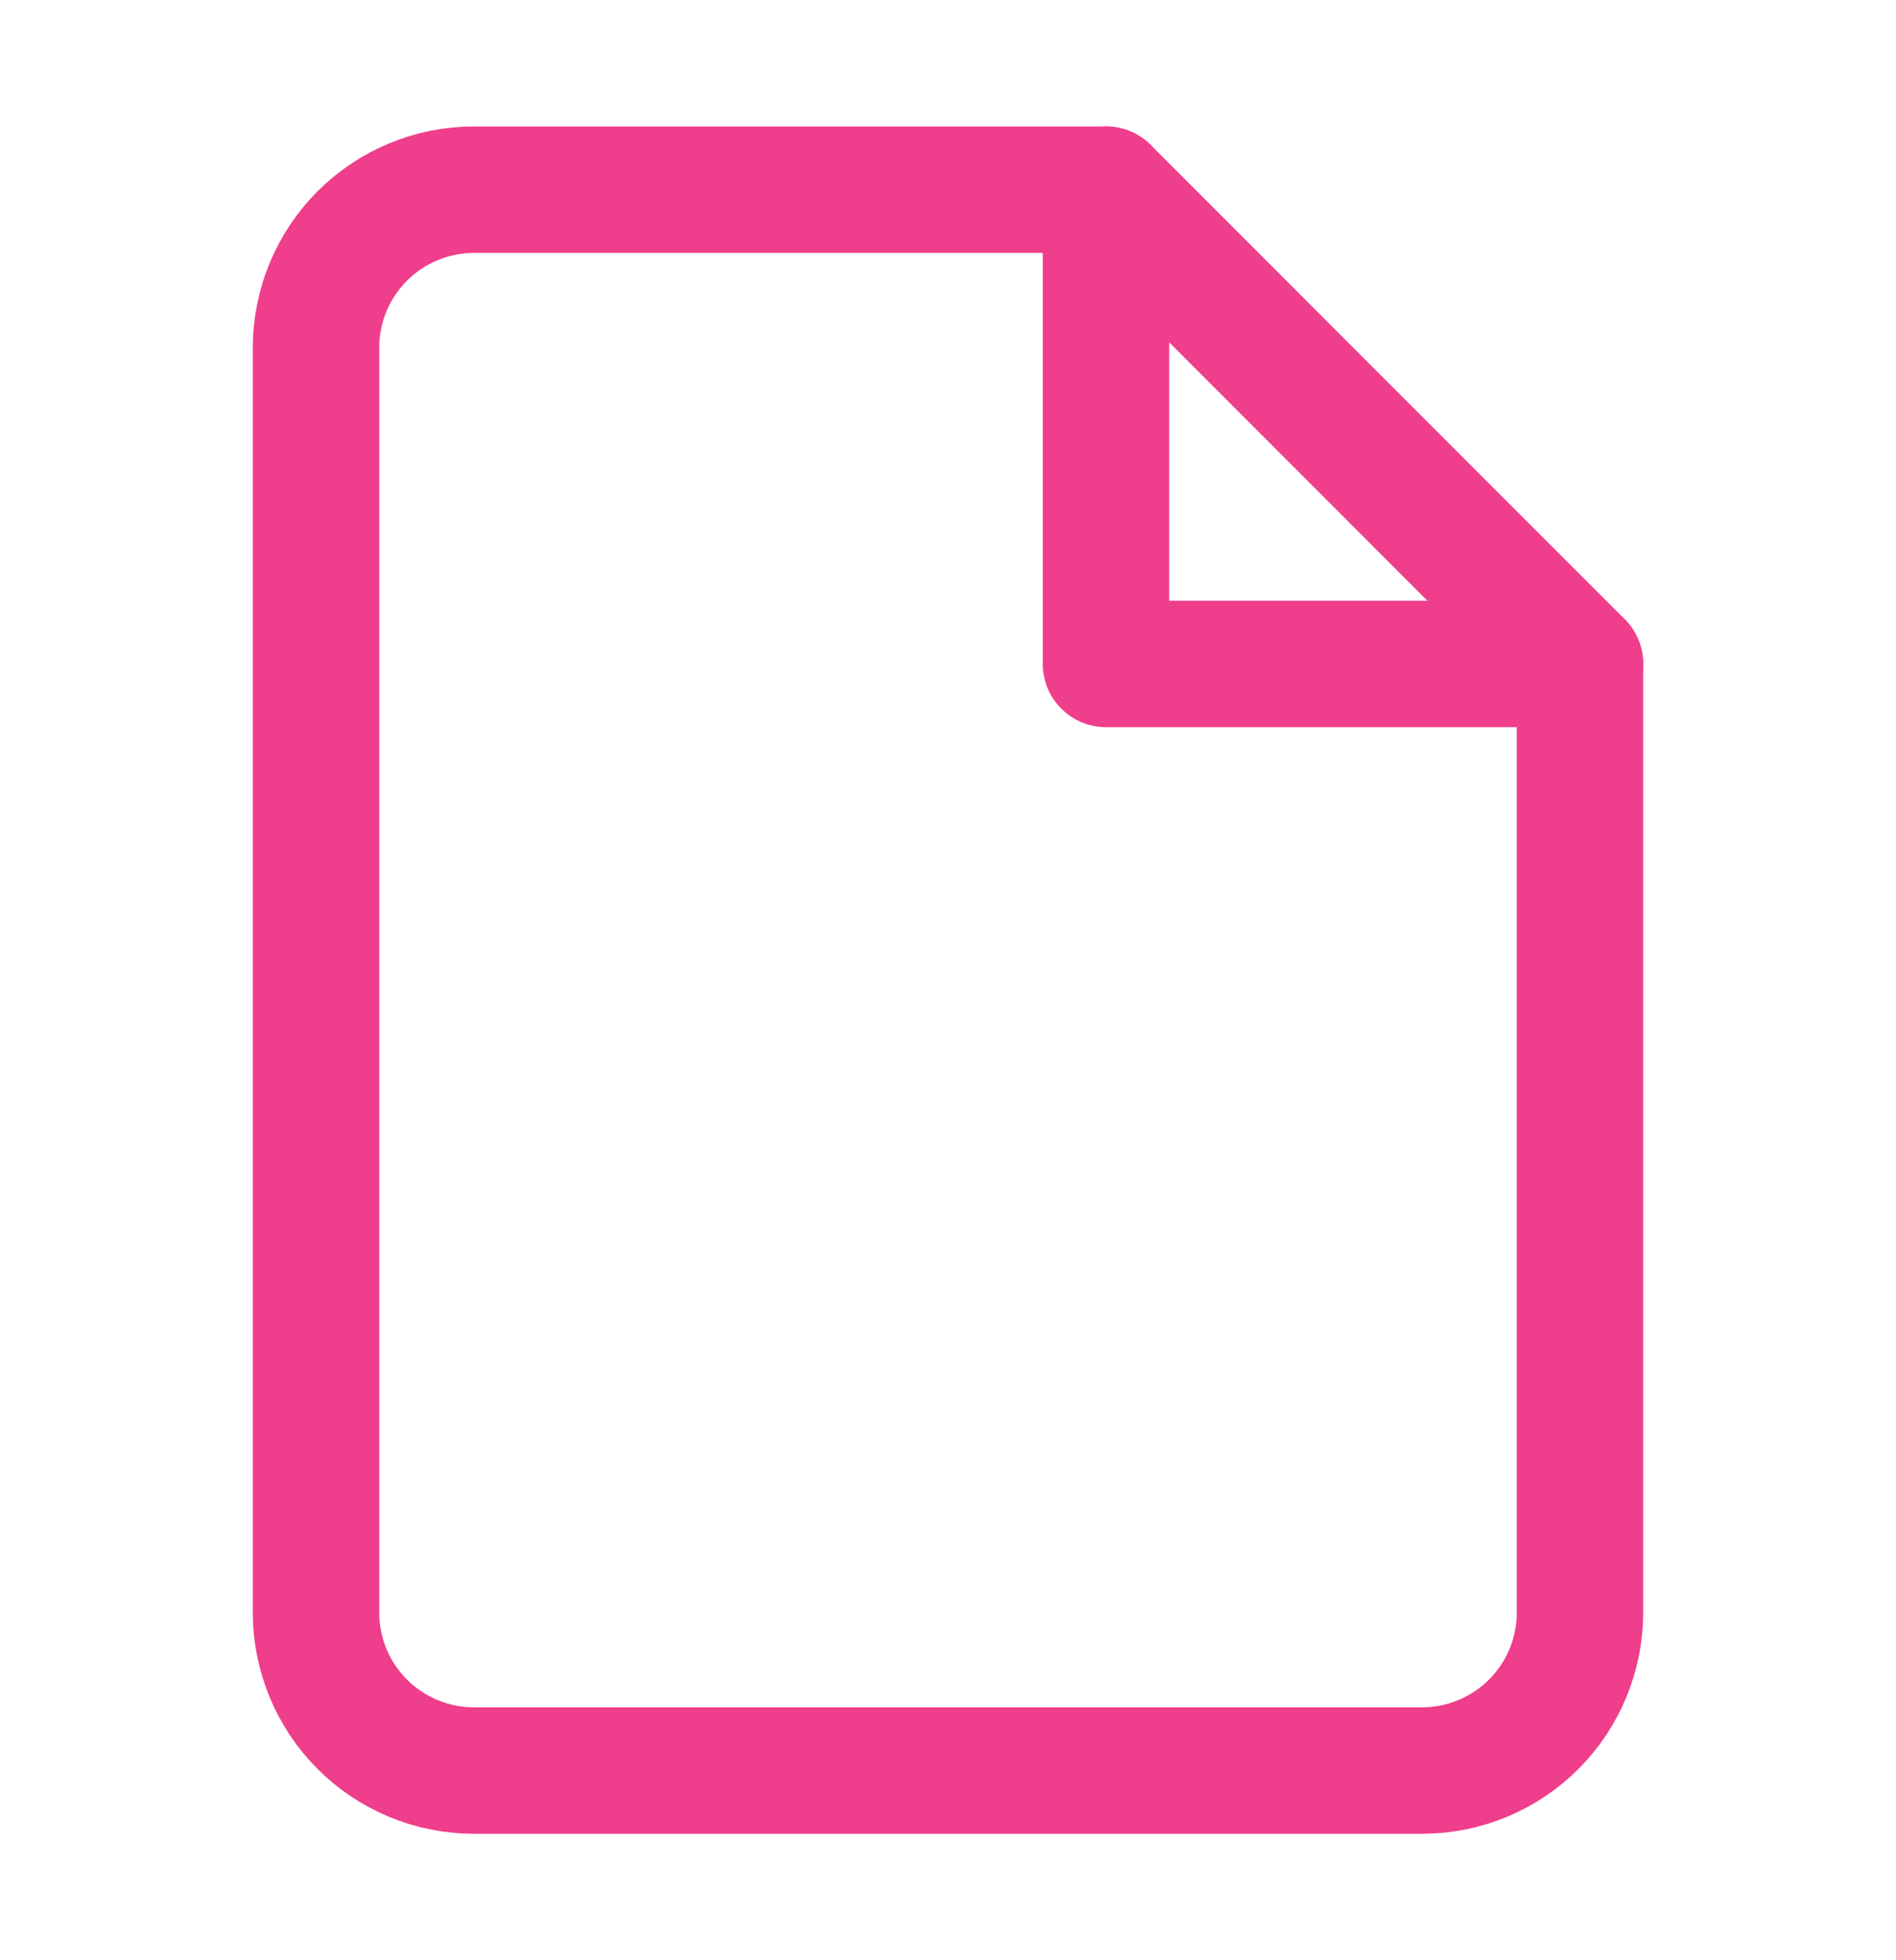 <svg width="30" height="31" viewBox="0 0 30 31" fill="none" xmlns="http://www.w3.org/2000/svg">
<path d="M17.5 3H7.5C6.837 3 6.201 3.263 5.732 3.732C5.263 4.201 5 4.837 5 5.5V25.5C5 26.163 5.263 26.799 5.732 27.268C6.201 27.737 6.837 28 7.5 28H22.5C23.163 28 23.799 27.737 24.268 27.268C24.737 26.799 25 26.163 25 25.5V10.5L17.5 3Z" stroke="#EF3E8B" stroke-width="2" stroke-linecap="round" stroke-linejoin="round"/>
<path d="M17.5 3V10.5H25" stroke="#EF3E8B" stroke-width="2" stroke-linecap="round" stroke-linejoin="round"/>
</svg>
